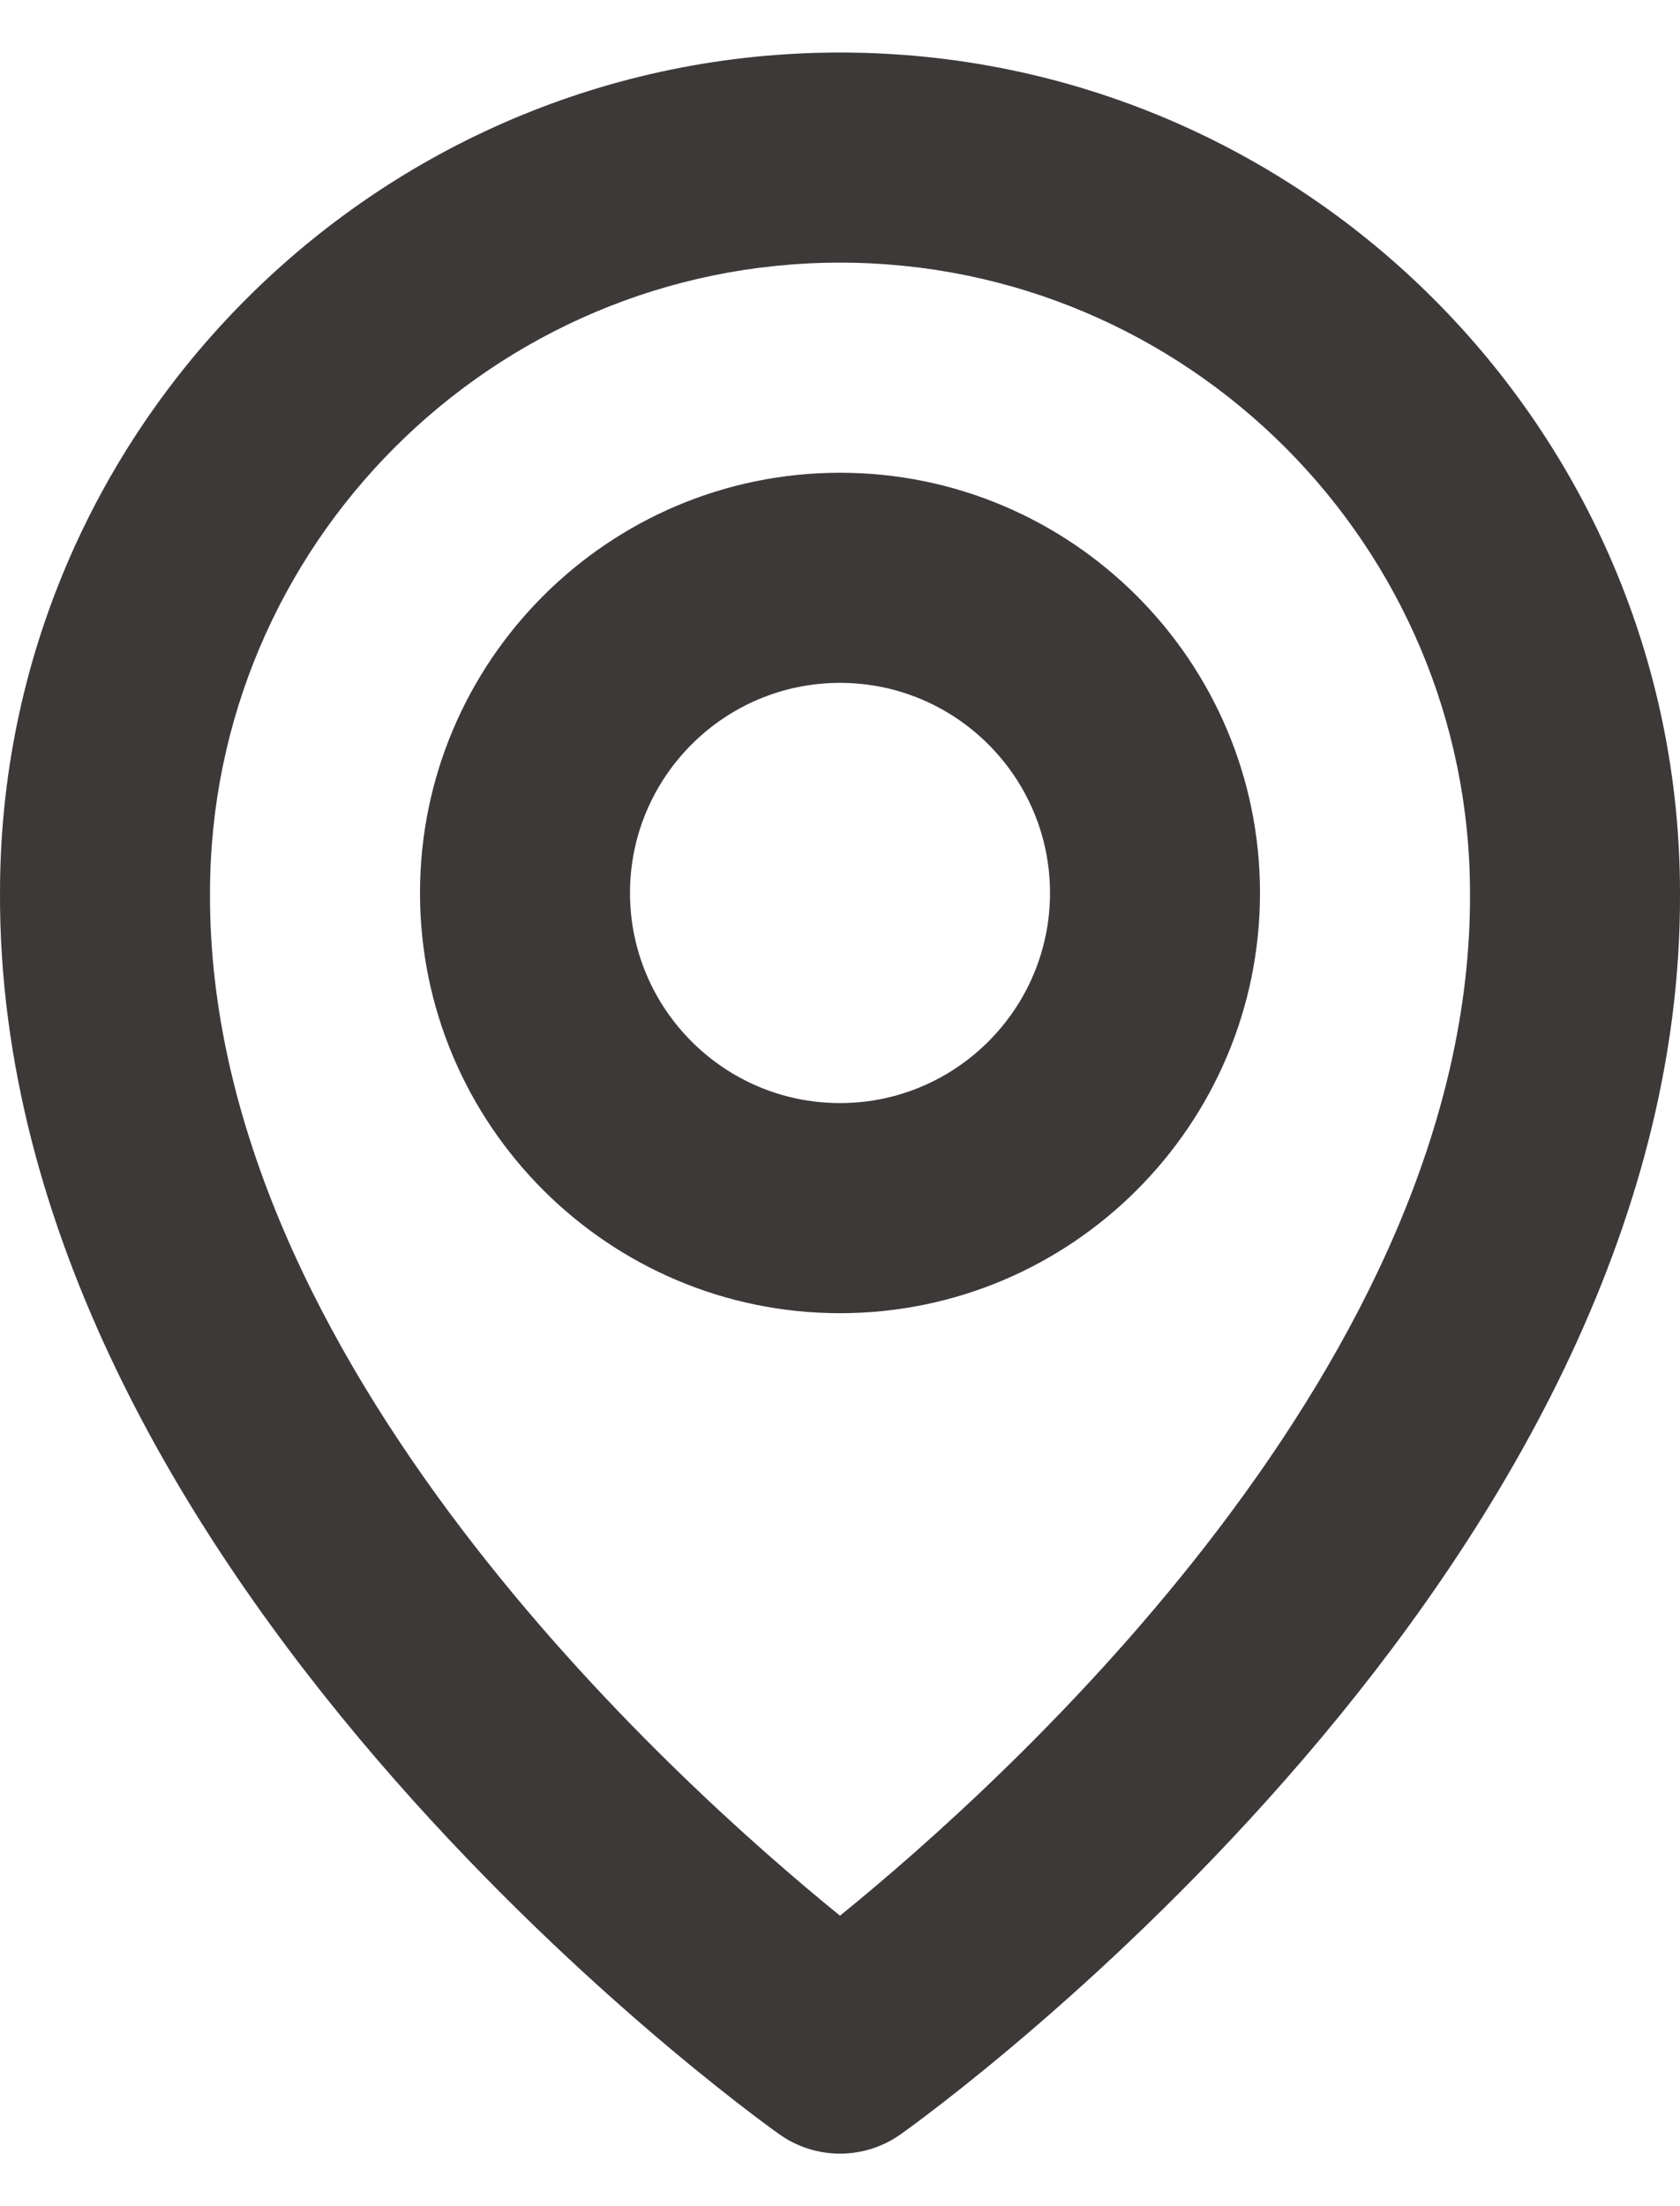 <svg width="16" height="21" viewBox="0 0 16 21" fill="none" xmlns="http://www.w3.org/2000/svg">
<path d="M8 12.5C10.206 12.5 12 10.706 12 8.5C12 6.294 10.206 4.5 8 4.5C5.794 4.5 4 6.294 4 8.5C4 10.706 5.794 12.5 8 12.5ZM8 6.5C9.103 6.5 10 7.397 10 8.5C10 9.603 9.103 10.5 8 10.5C6.897 10.5 6 9.603 6 8.5C6 7.397 6.897 6.5 8 6.5Z" fill="#3E3939"/>
<path d="M7.42 20.314C7.589 20.435 7.792 20.5 8 20.5C8.208 20.5 8.411 20.435 8.58 20.314C8.884 20.099 16.029 14.94 16 8.5C16 4.089 12.411 0.5 8 0.5C3.589 0.5 8.80377e-05 4.089 8.80377e-05 8.495C-0.029 14.94 7.116 20.099 7.42 20.314ZM8 2.5C11.309 2.5 14 5.191 14 8.505C14.021 12.943 9.612 16.928 8 18.235C6.389 16.927 1.979 12.941 2 8.5C2 5.191 4.691 2.5 8 2.5Z" fill="#3E3939"/>
</svg>
